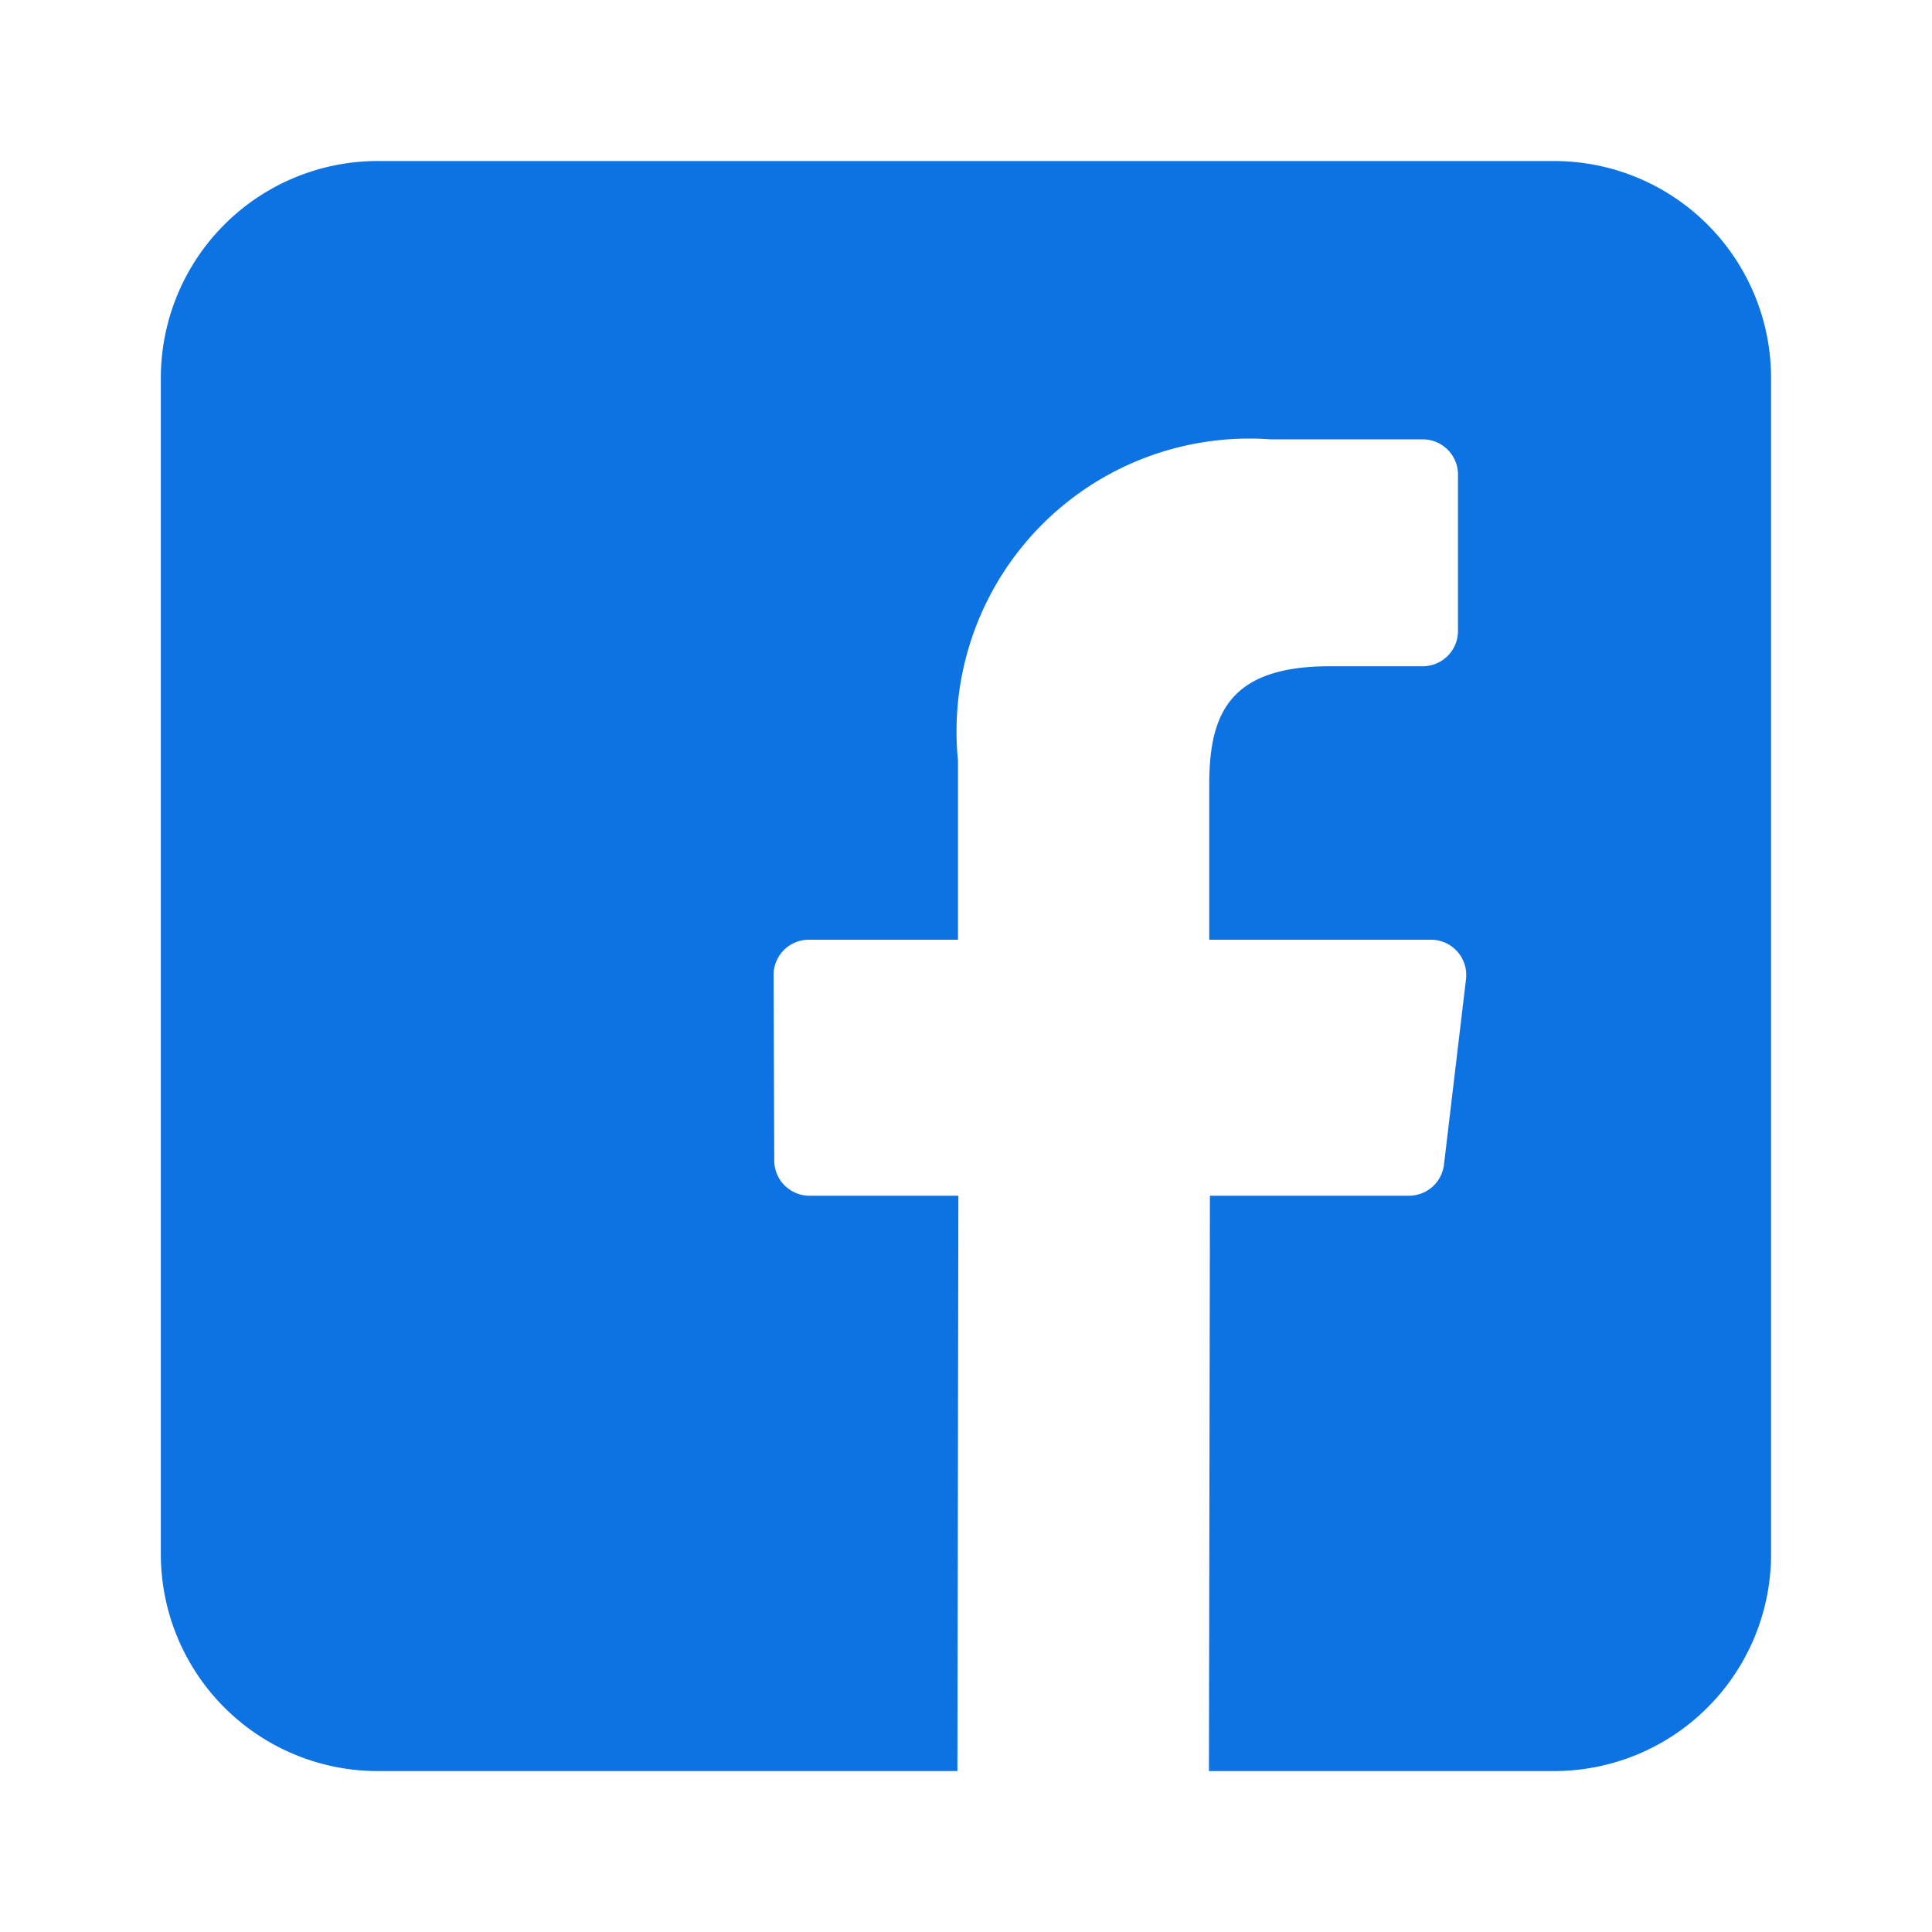 <svg xmlns="http://www.w3.org/2000/svg" width="20" height="20" viewBox="0 0 20 20"><defs><style>.a,.b{fill:#0d73e2;}.a{opacity:0;}</style></defs><rect class="a" width="20" height="20"/><g transform="translate(1.667 1.667)"><path class="b" d="M14.423,0H2.248A2.246,2.246,0,0,0,0,2.246V14.421a2.246,2.246,0,0,0,2.246,2.246h6l.01-5.956H6.715a.365.365,0,0,1-.365-.364l-.007-1.92a.365.365,0,0,1,.365-.366H8.252V6.206a3.031,3.031,0,0,1,3.235-3.325h1.576a.365.365,0,0,1,.365.365V4.865a.365.365,0,0,1-.365.365H12.1c-1.044,0-1.247.5-1.247,1.225V8.061h2.295a.365.365,0,0,1,.363.408l-.228,1.92a.365.365,0,0,1-.363.322H10.86l-.01,5.956h3.573a2.246,2.246,0,0,0,2.246-2.246V2.246A2.246,2.246,0,0,0,14.423,0Z" transform="translate(-0.002)"/></g></svg>